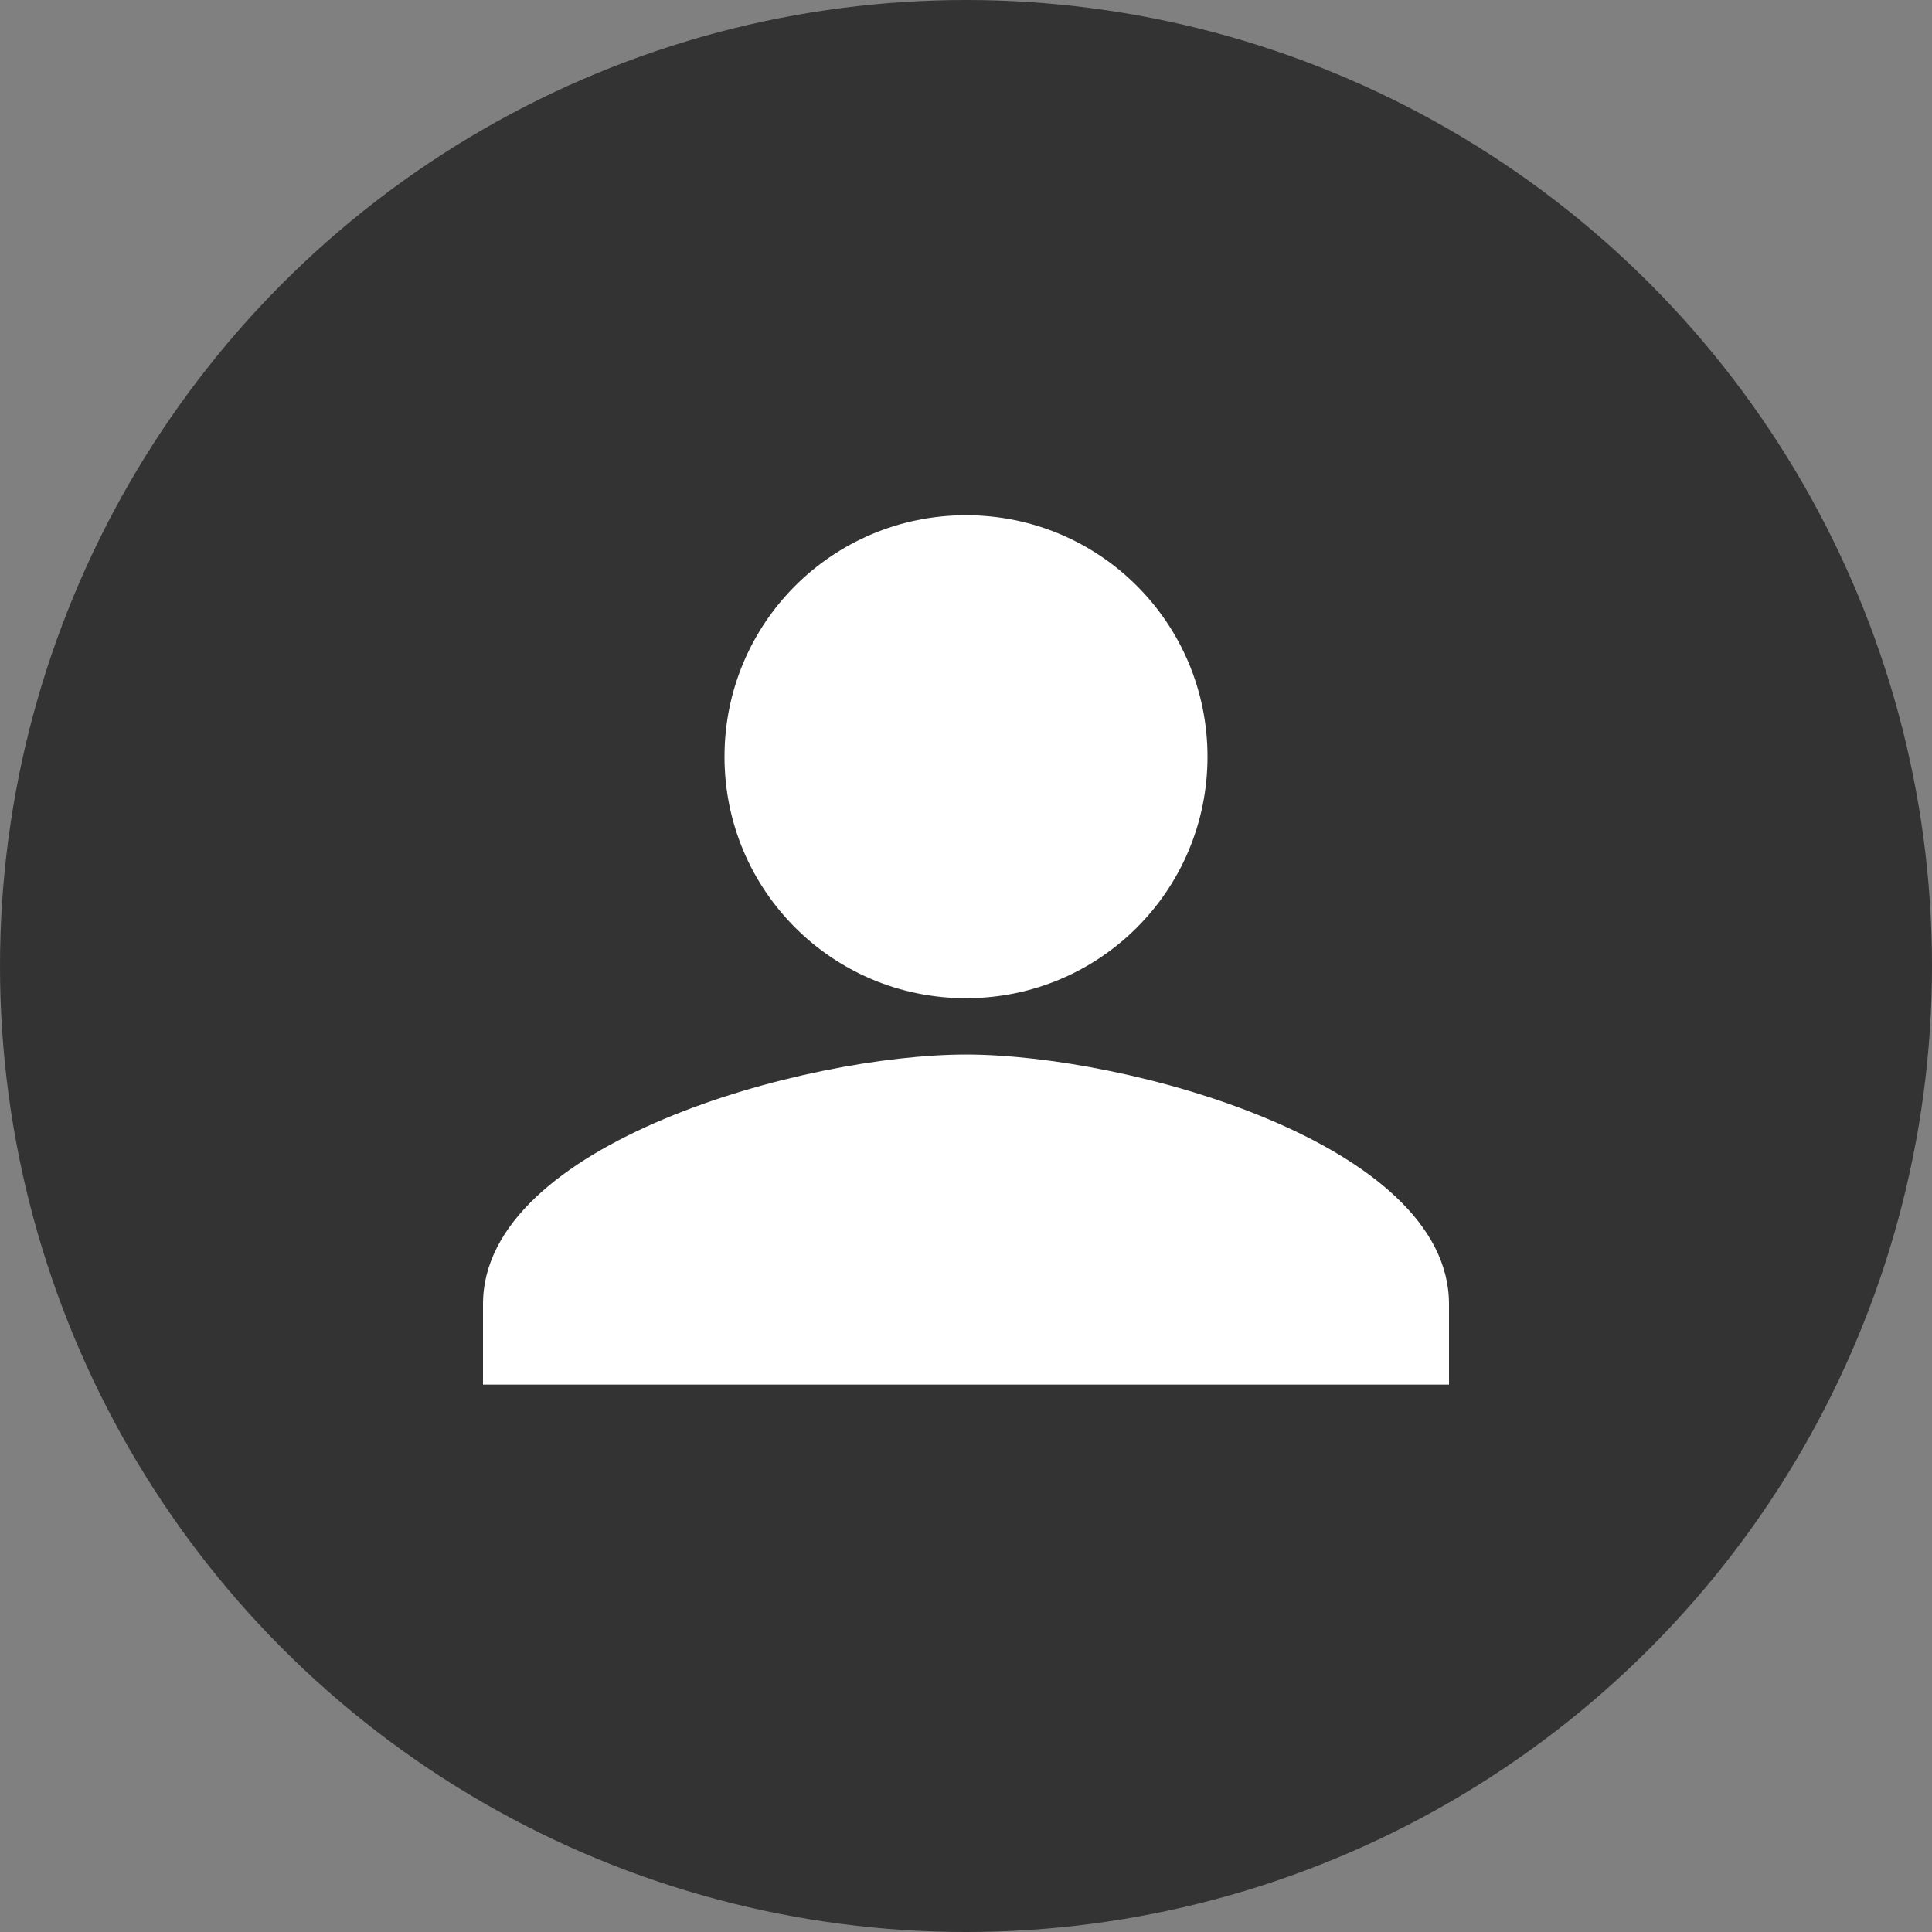 <?xml version="1.0" encoding="UTF-8"?>
<svg width="40px" height="40px" viewBox="0 0 40 40" version="1.1" xmlns="http://www.w3.org/2000/svg" xmlns:xlink="http://www.w3.org/1999/xlink">
    <rect x="0" y="0" width="40" height="40" fill="#808080" stroke="none"/>
    <g id="Symbols" stroke="none" stroke-width="1" fill="none" fill-rule="evenodd">
        <g id="icons/profile" transform="translate(-63, -6)">
            <g id="Group" transform="translate(17, 6)">
                <g id="avatar@60-copy" transform="translate(46, 0)">
                    <circle id="Oval" fill="#333" cx="20" cy="20" r="20"></circle>
                    <path d="M25,15.667 C25,18.433 22.767,20.667 20,20.667 C17.233,20.667 15,18.433 15,15.667 C15,12.9 17.233,10.667 20,10.667 C22.767,10.667 25,12.9 25,15.667 L25,15.667 Z M10,27 C10,23.667 16.667,21.833 20,21.833 C23.333,21.833 30,23.667 30,27 L30,28.667 L10,28.667 L10,27 L10,27 Z" id="Shape" fill="#FFFFFF"></path>
                </g>
            </g>
        </g>
    </g>
</svg>